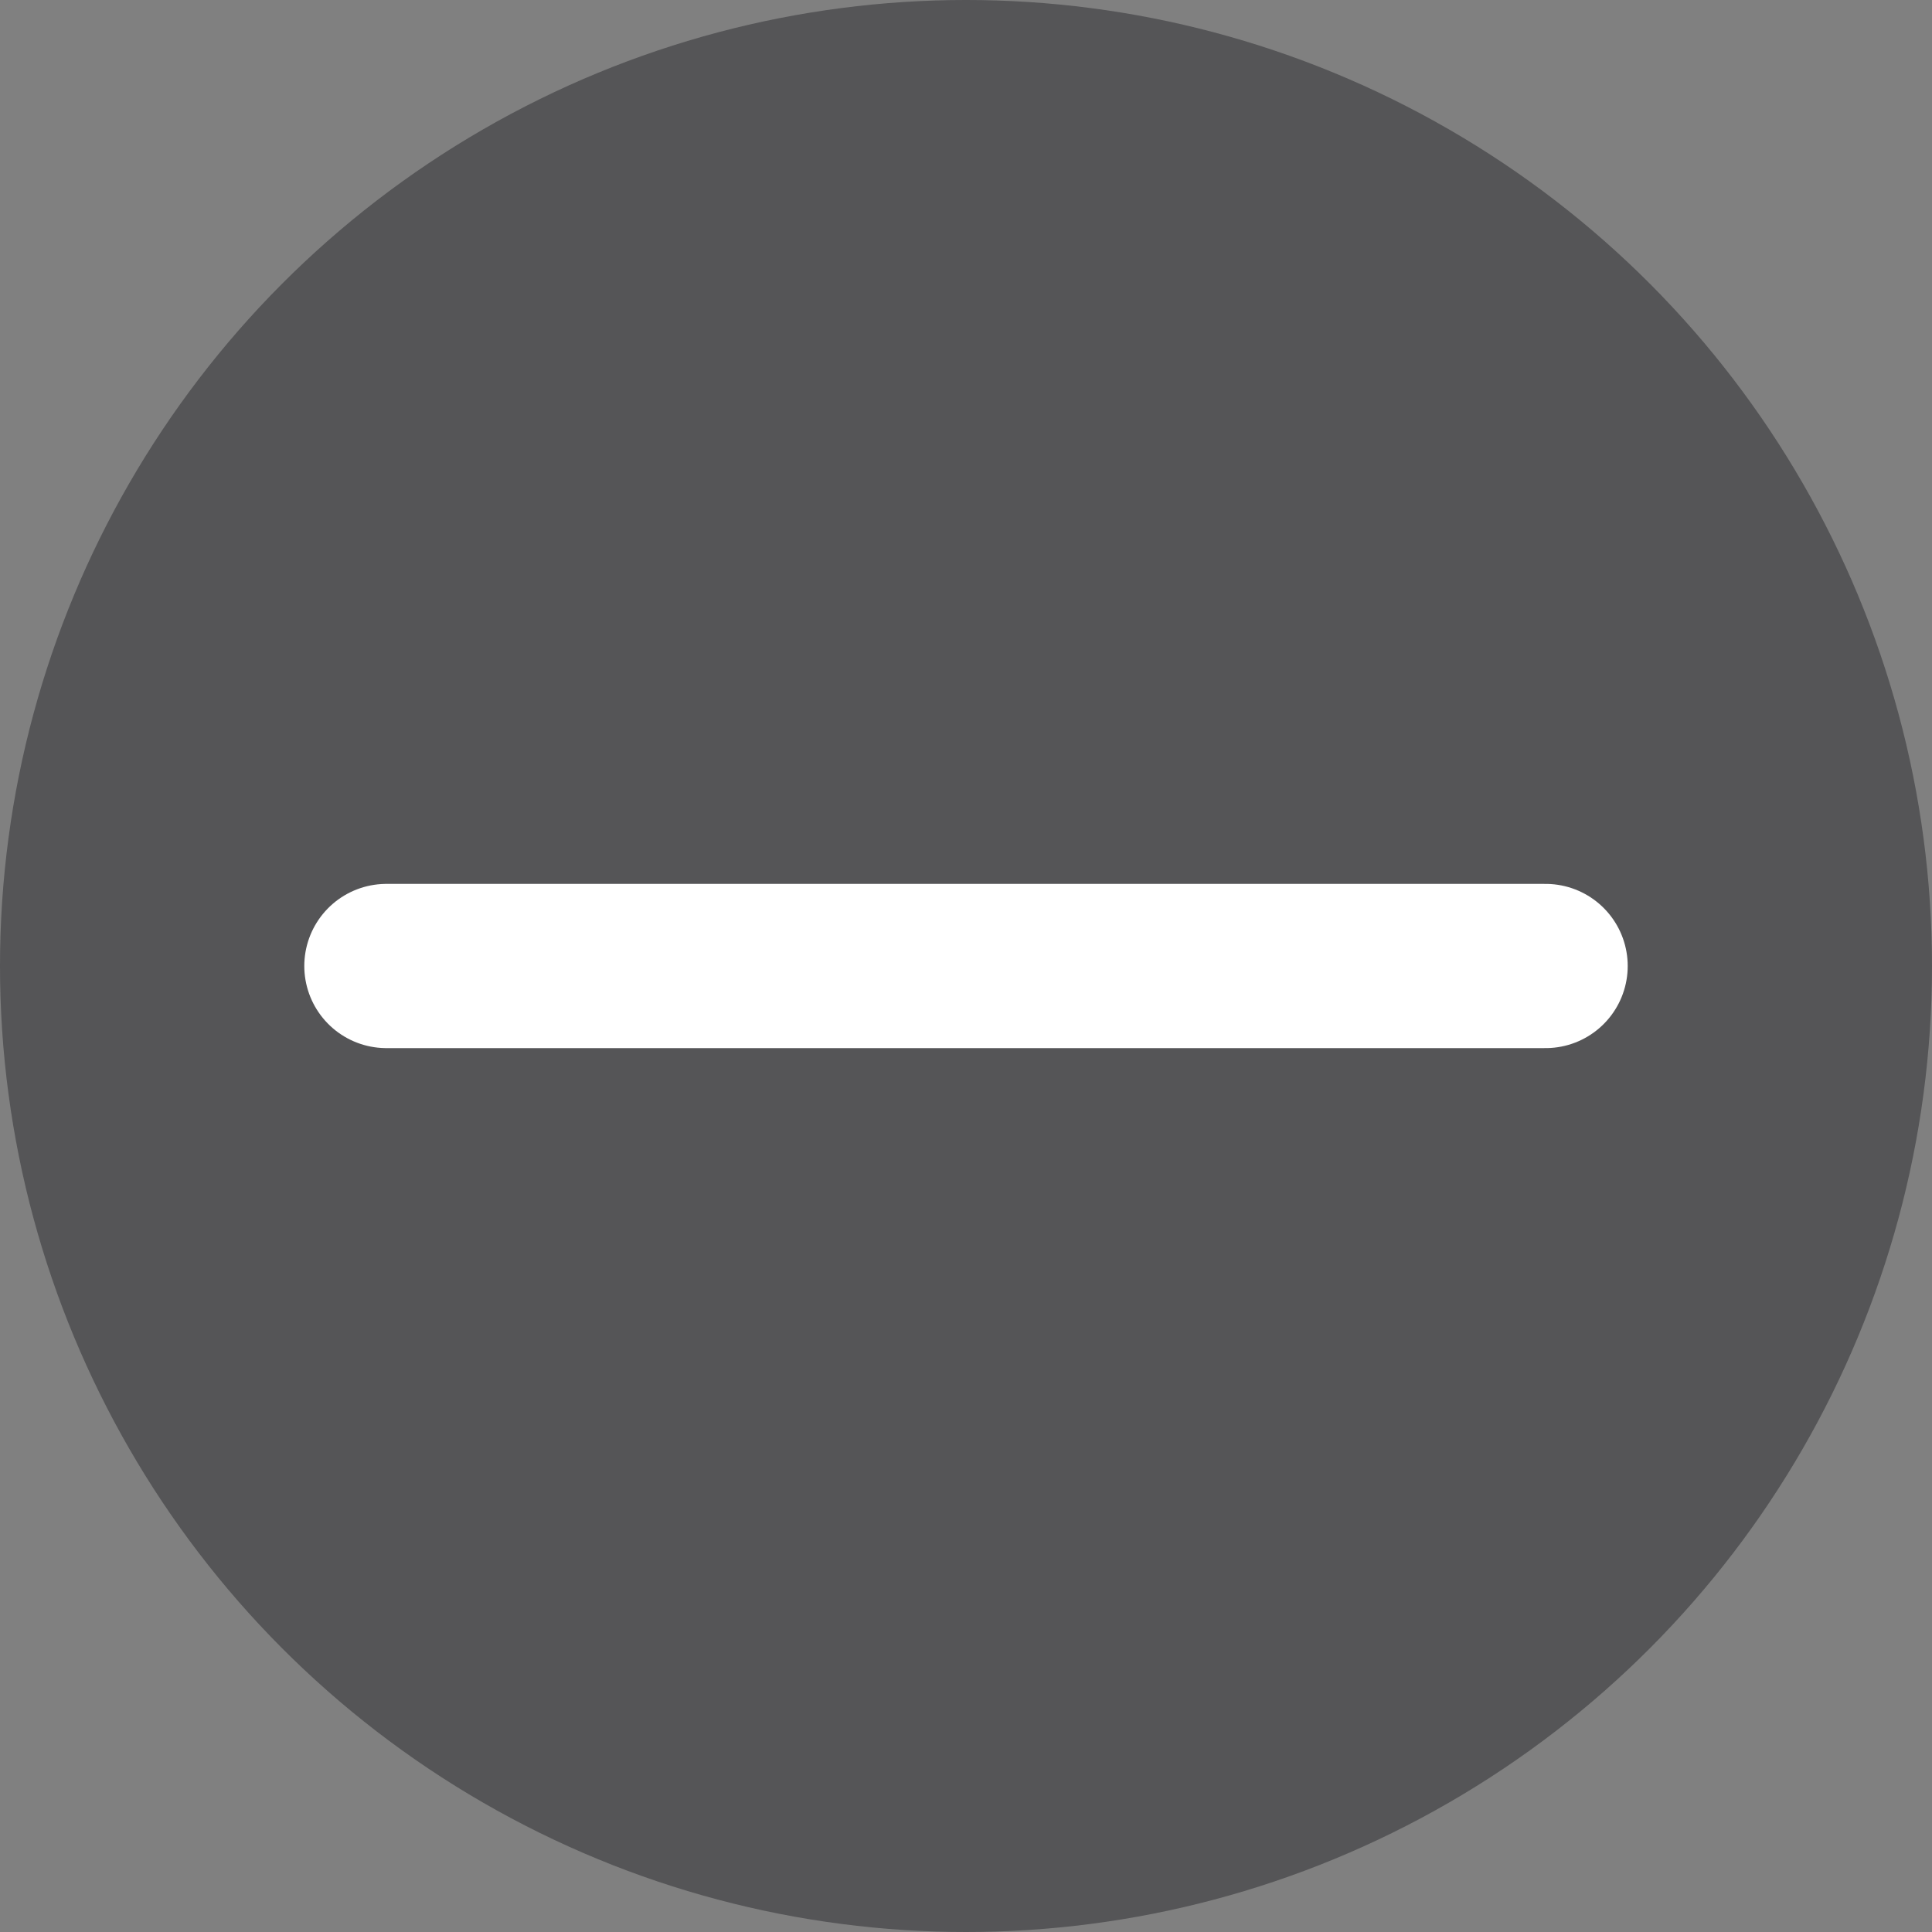 <svg width="20" height="20" viewBox="0 0 20 20" fill="none" xmlns="http://www.w3.org/2000/svg">
<rect x="0" y="0" width="20" height="20" fill="#808080" stroke="none"/>
<circle cx="10" cy="10" r="10" fill="#15141A" fill-opacity="0.4"/>
<path d="M4 10L16 10" stroke="white" stroke-width="1.7" stroke-linecap="round"/>
</svg>
